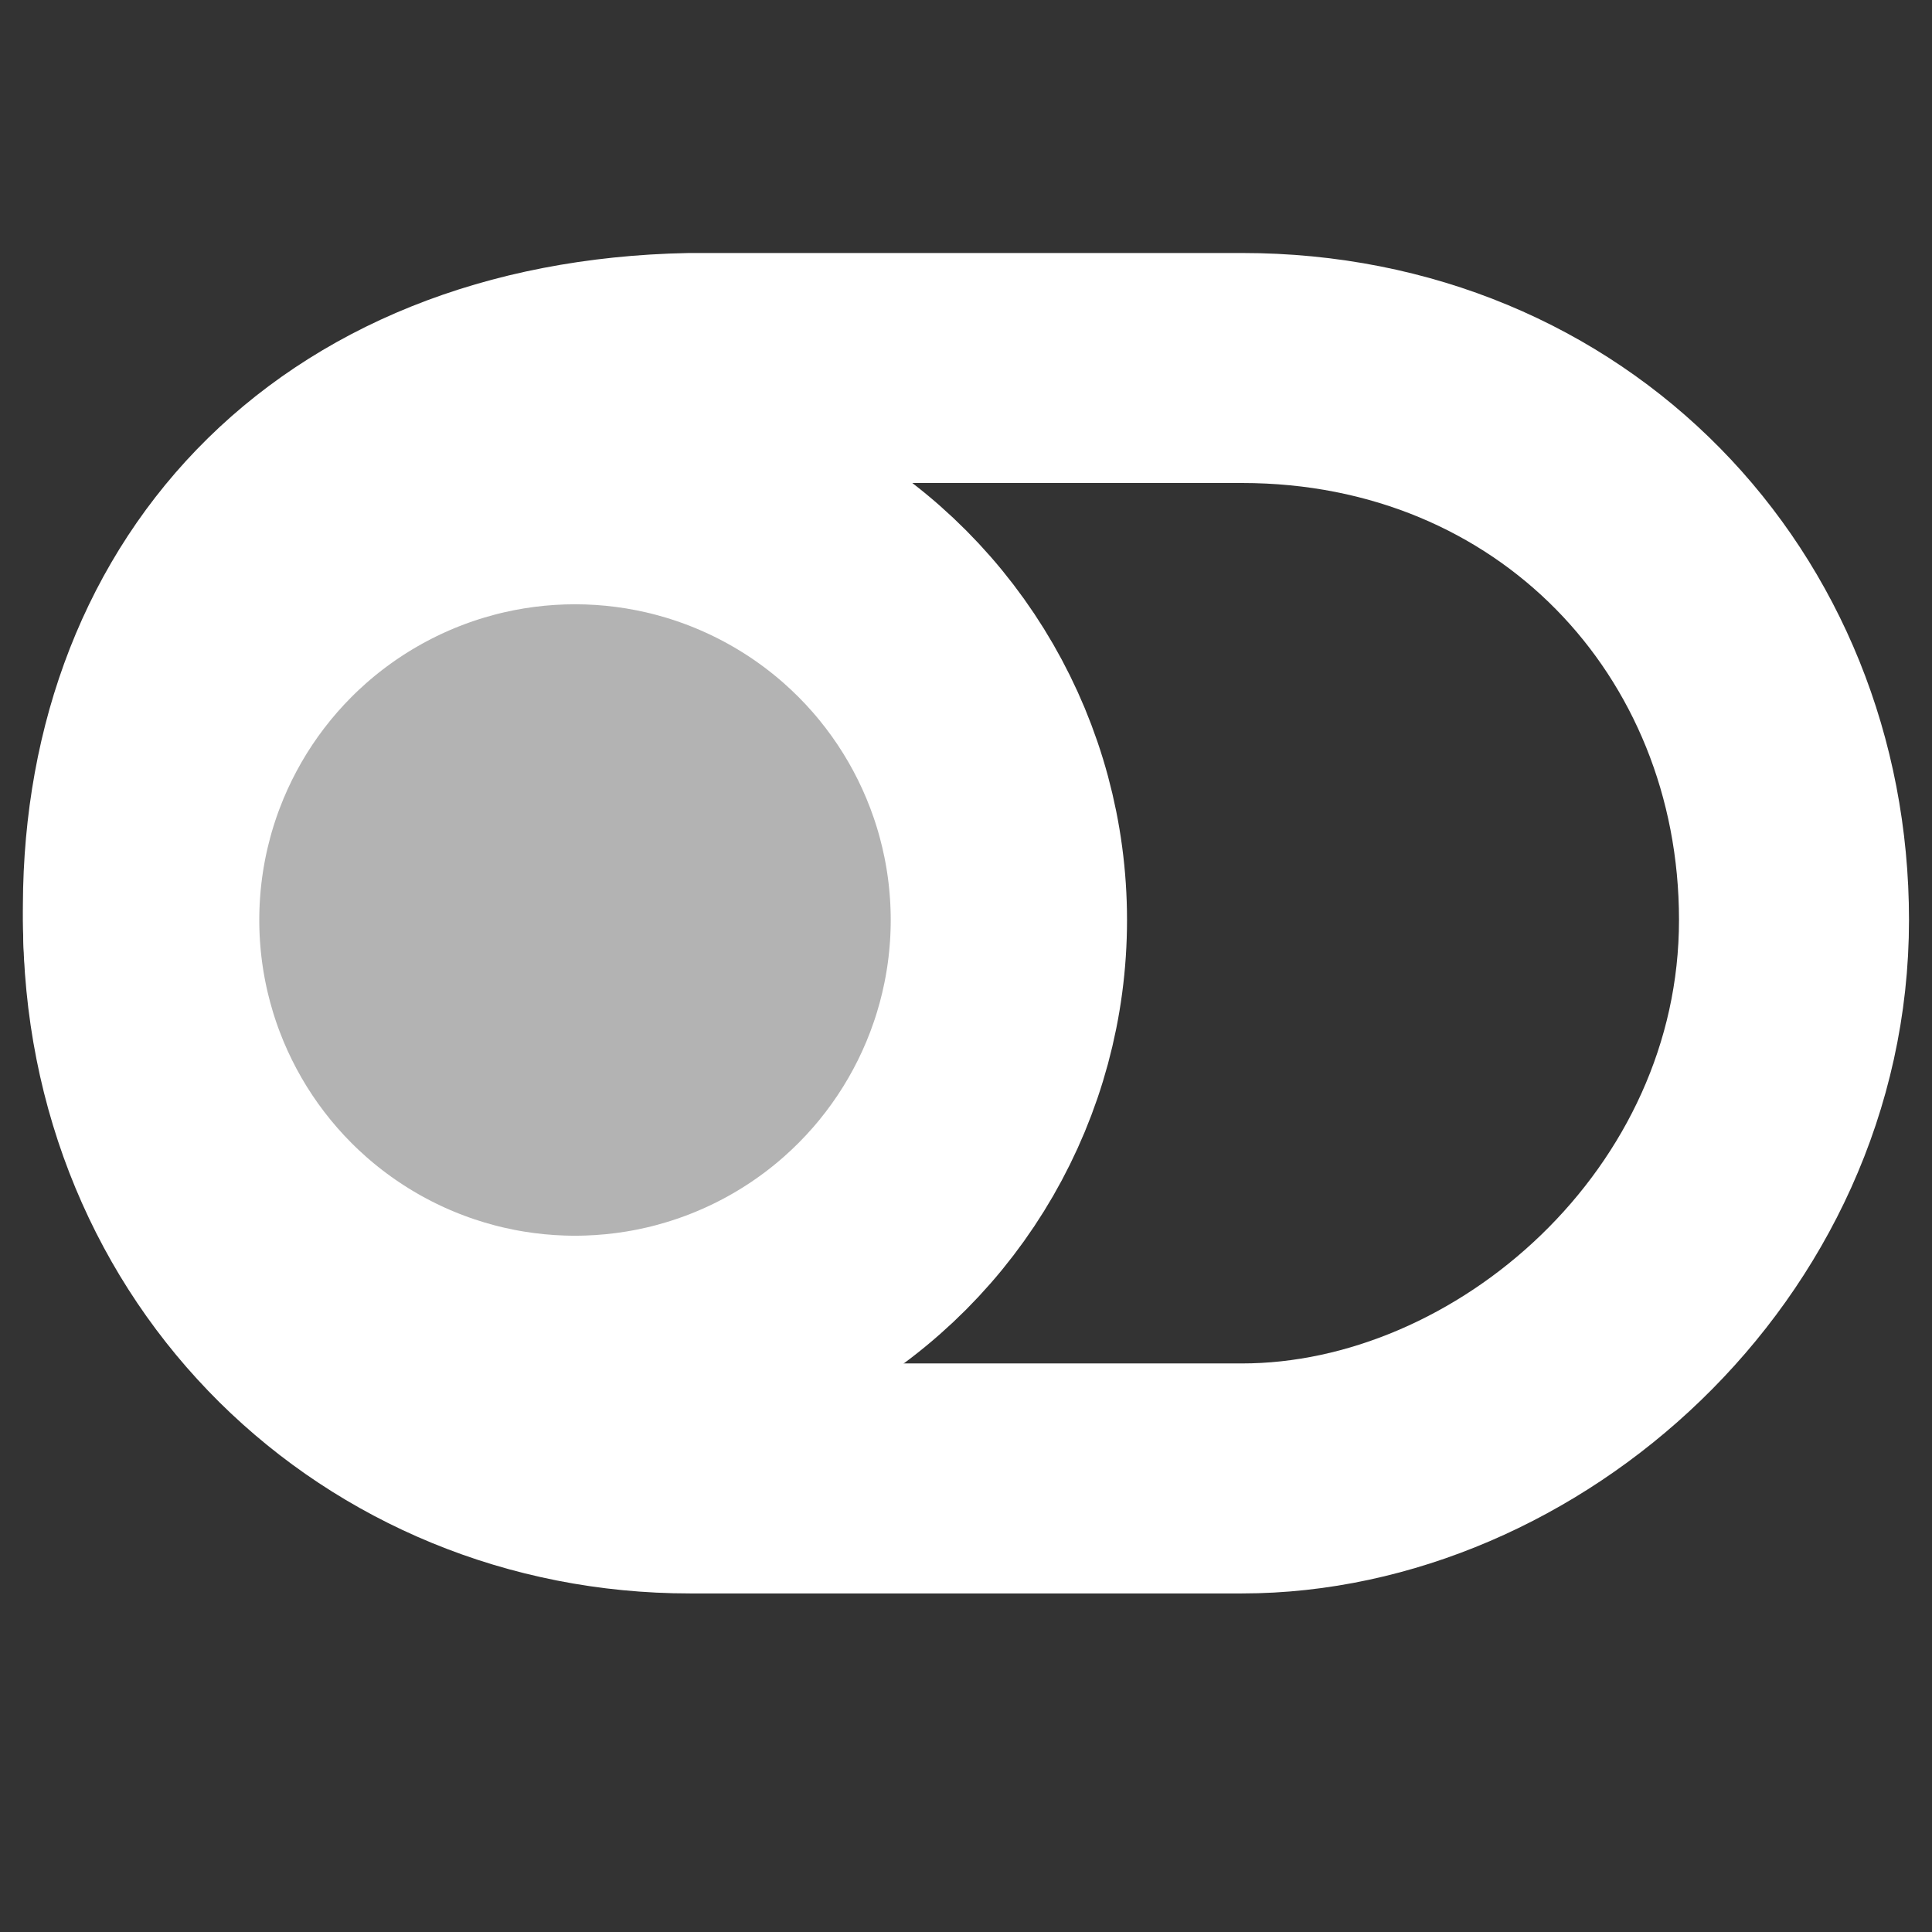 <?xml version="1.0" encoding="UTF-8" standalone="no"?>
<!-- Generator: Adobe Illustrator 16.0.4, SVG Export Plug-In . SVG Version: 6.00 Build 0)  -->

<svg
   version="1.1"
   id="Layer_1"
   x="0px"
   y="0px"
   width="42px"
   height="42px"
   viewBox="-0.5 0.5 42 42"
   xml:space="preserve"
   sodipodi:docname="ft-off.svg"
   inkscape:version="1.2.1 (9c6d41e, 2022-07-14)"
   xmlns:inkscape="http://www.inkscape.org/namespaces/inkscape"
   xmlns:sodipodi="http://sodipodi.sourceforge.net/DTD/sodipodi-0.dtd"
   xmlns="http://www.w3.org/2000/svg"
   xmlns:svg="http://www.w3.org/2000/svg"><rect x="-0.5" y="0.5" width="42" height="42" fill="#333333" stroke="none"/><defs
   id="defs4945" /><sodipodi:namedview
   id="namedview4943"
   pagecolor="#ffffff"
   bordercolor="#000000"
   borderopacity="0.25"
   inkscape:showpageshadow="2"
   inkscape:pageopacity="0.0"
   inkscape:pagecheckerboard="0"
   inkscape:deskcolor="#d1d1d1"
   showgrid="false"
   inkscape:zoom="12.807693"
   inkscape:cx="18.816816"
   inkscape:cy="23.072071"
   inkscape:window-width="1309"
   inkscape:window-height="827"
   inkscape:window-x="66"
   inkscape:window-y="38"
   inkscape:window-maximized="0"
   inkscape:current-layer="Layer_1" />

<path
   style="fill:none;stroke:#ffffff;stroke-width:5;stroke-linejoin:miter;stroke-dasharray:none"
   d="m 14.5,8.5 h 12 c 6.962,0 12,5.323 12,12 0,6.855 -6.02,12.14 -12,12.14 h -12 c -6.588,0 -12,-5.106 -12,-12.14 -0.12,-6.806 4.327,-11.845 12,-12 z"
   id="path1549"
   sodipodi:nodetypes="csssscc" /><ellipse
   style="fill:#b3b3b3;stroke:#ffffff;stroke-width:5.137;stroke-linejoin:round;stroke-dasharray:none"
   id="path1491"
   cx="12"
   cy="20.5"
   rx="9.432"
   ry="9.432" /></svg>
